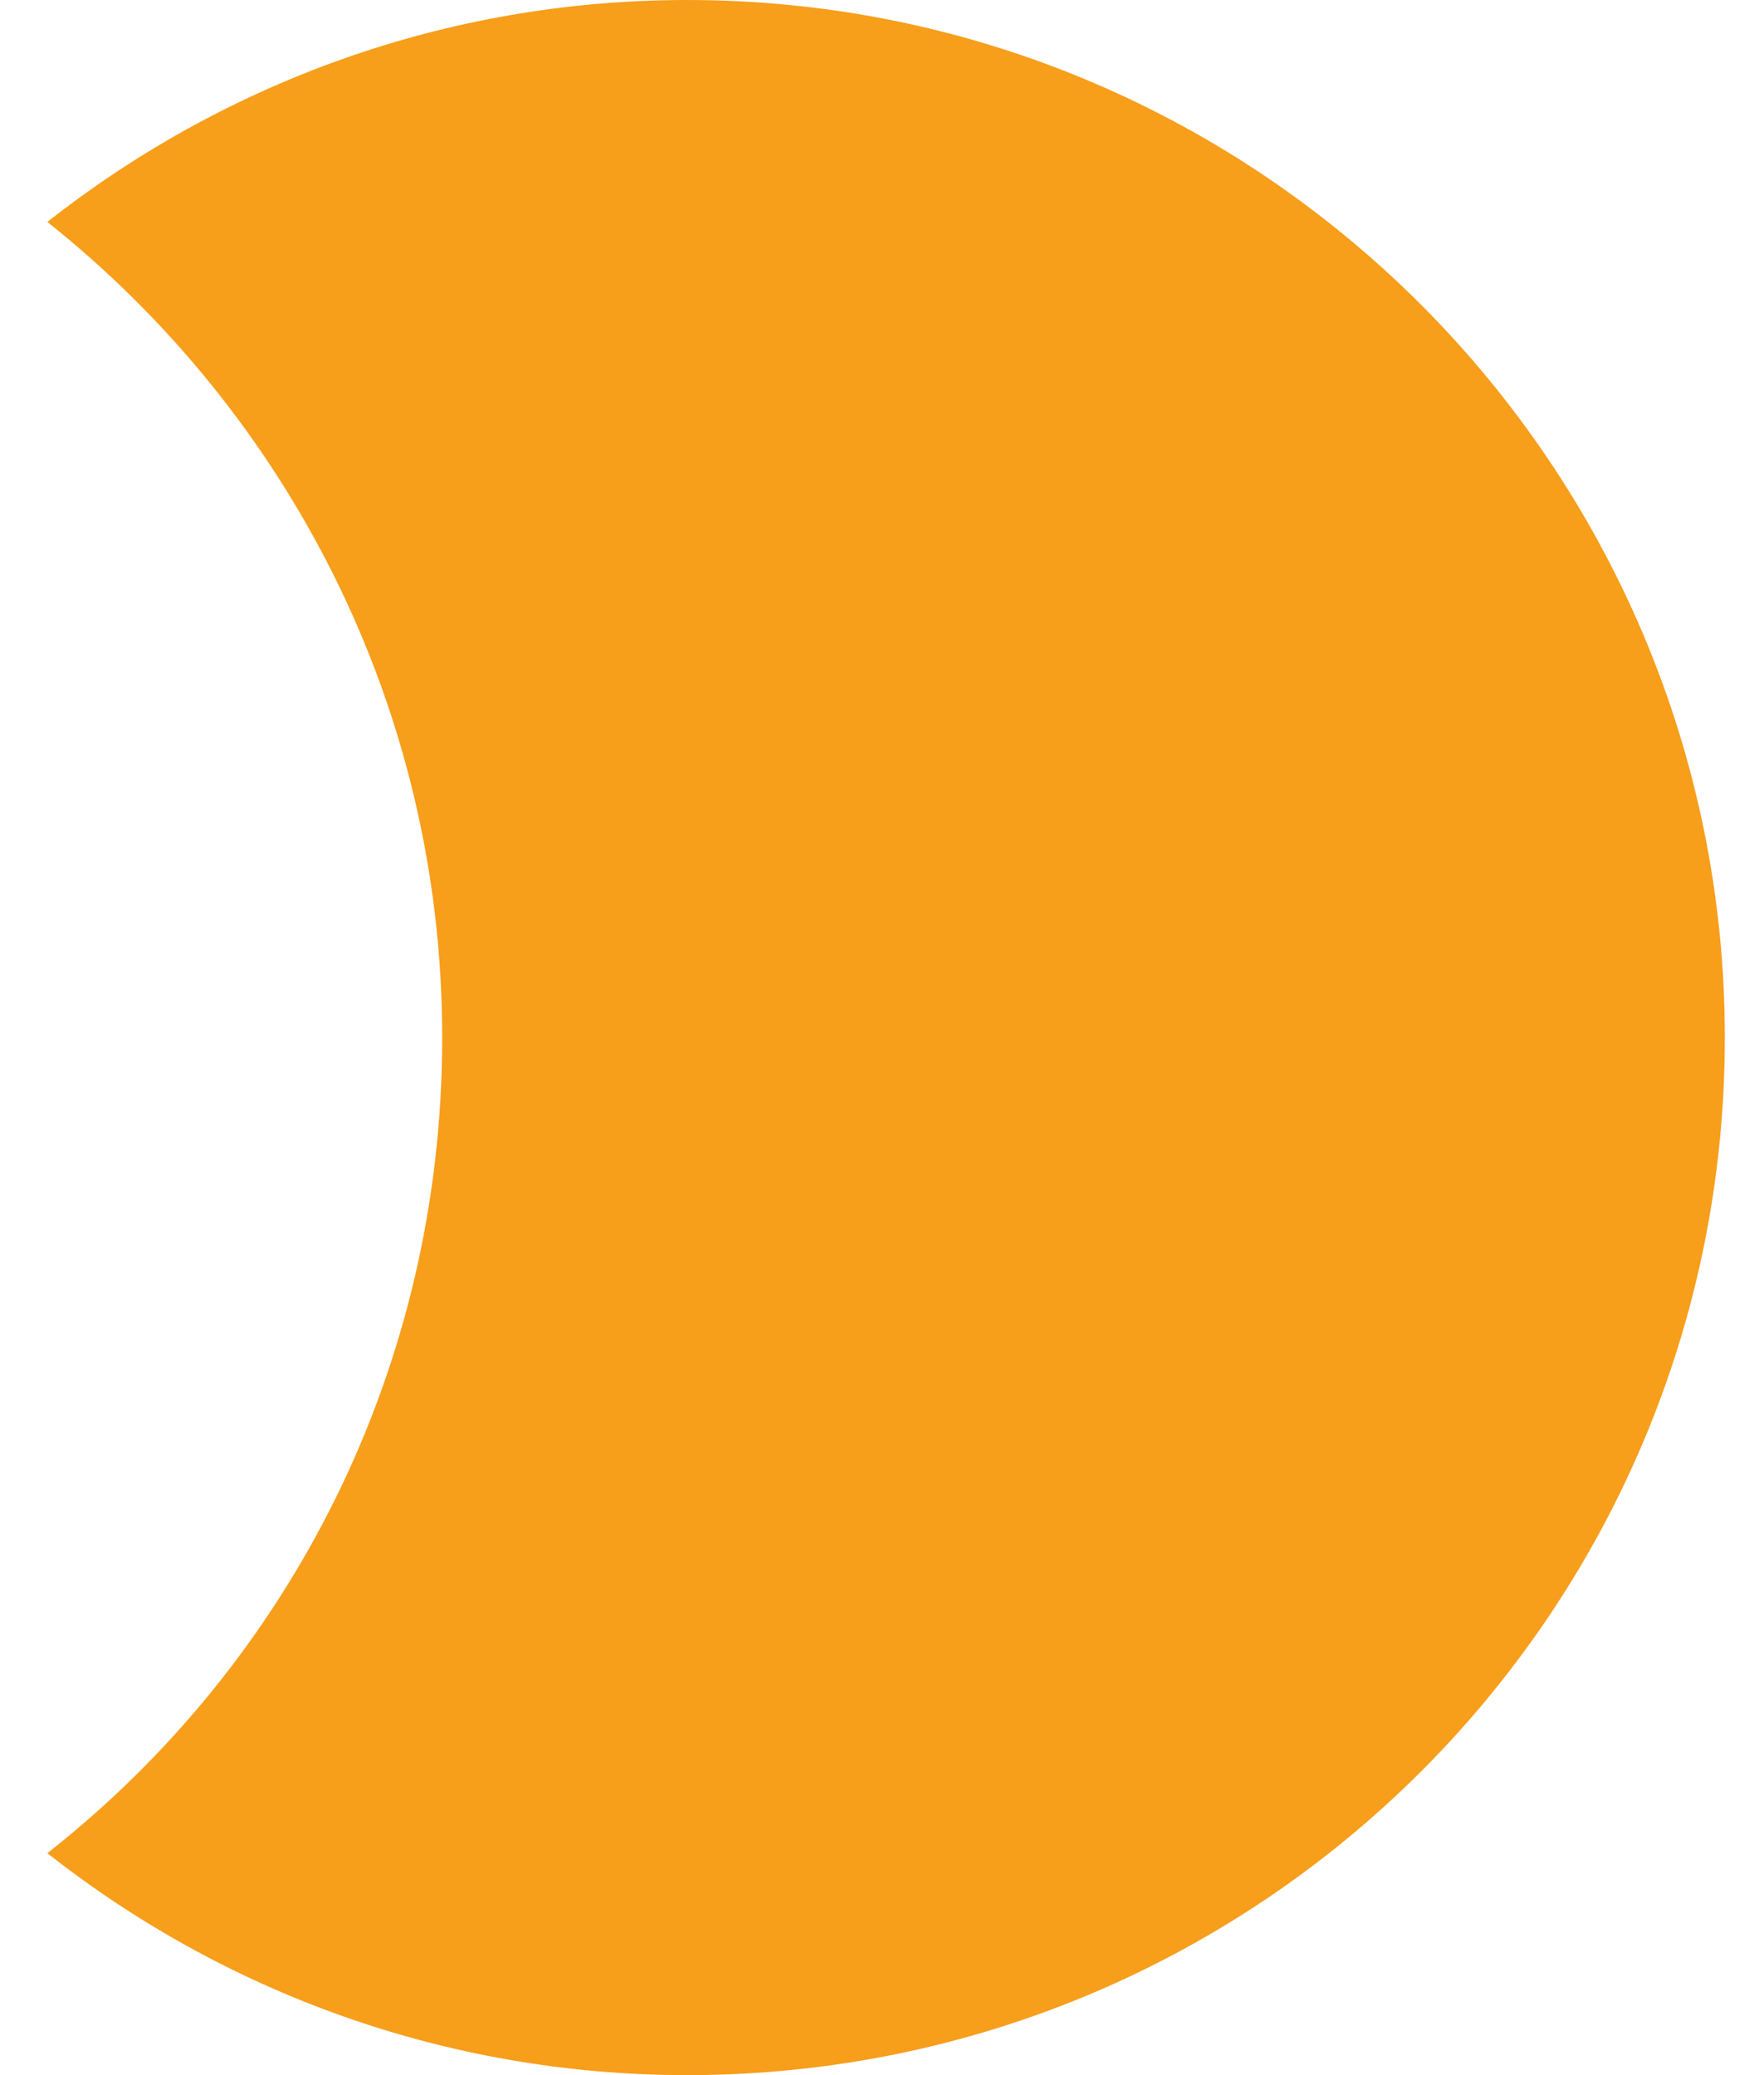 <svg width="34" height="40" viewBox="0 0 34 40" fill="none" xmlns="http://www.w3.org/2000/svg">
<path d="M33.245 20C33.245 31.056 24.301 40 13.245 40C8.579 40 4.301 38.389 0.912 35.722C5.579 32.056 8.523 26.389 8.523 20C8.523 13.611 5.523 7.944 0.912 4.278C4.301 1.611 8.579 0 13.245 0C24.301 0 33.245 9 33.245 20Z" fill="#F79E1B"/>
</svg>
